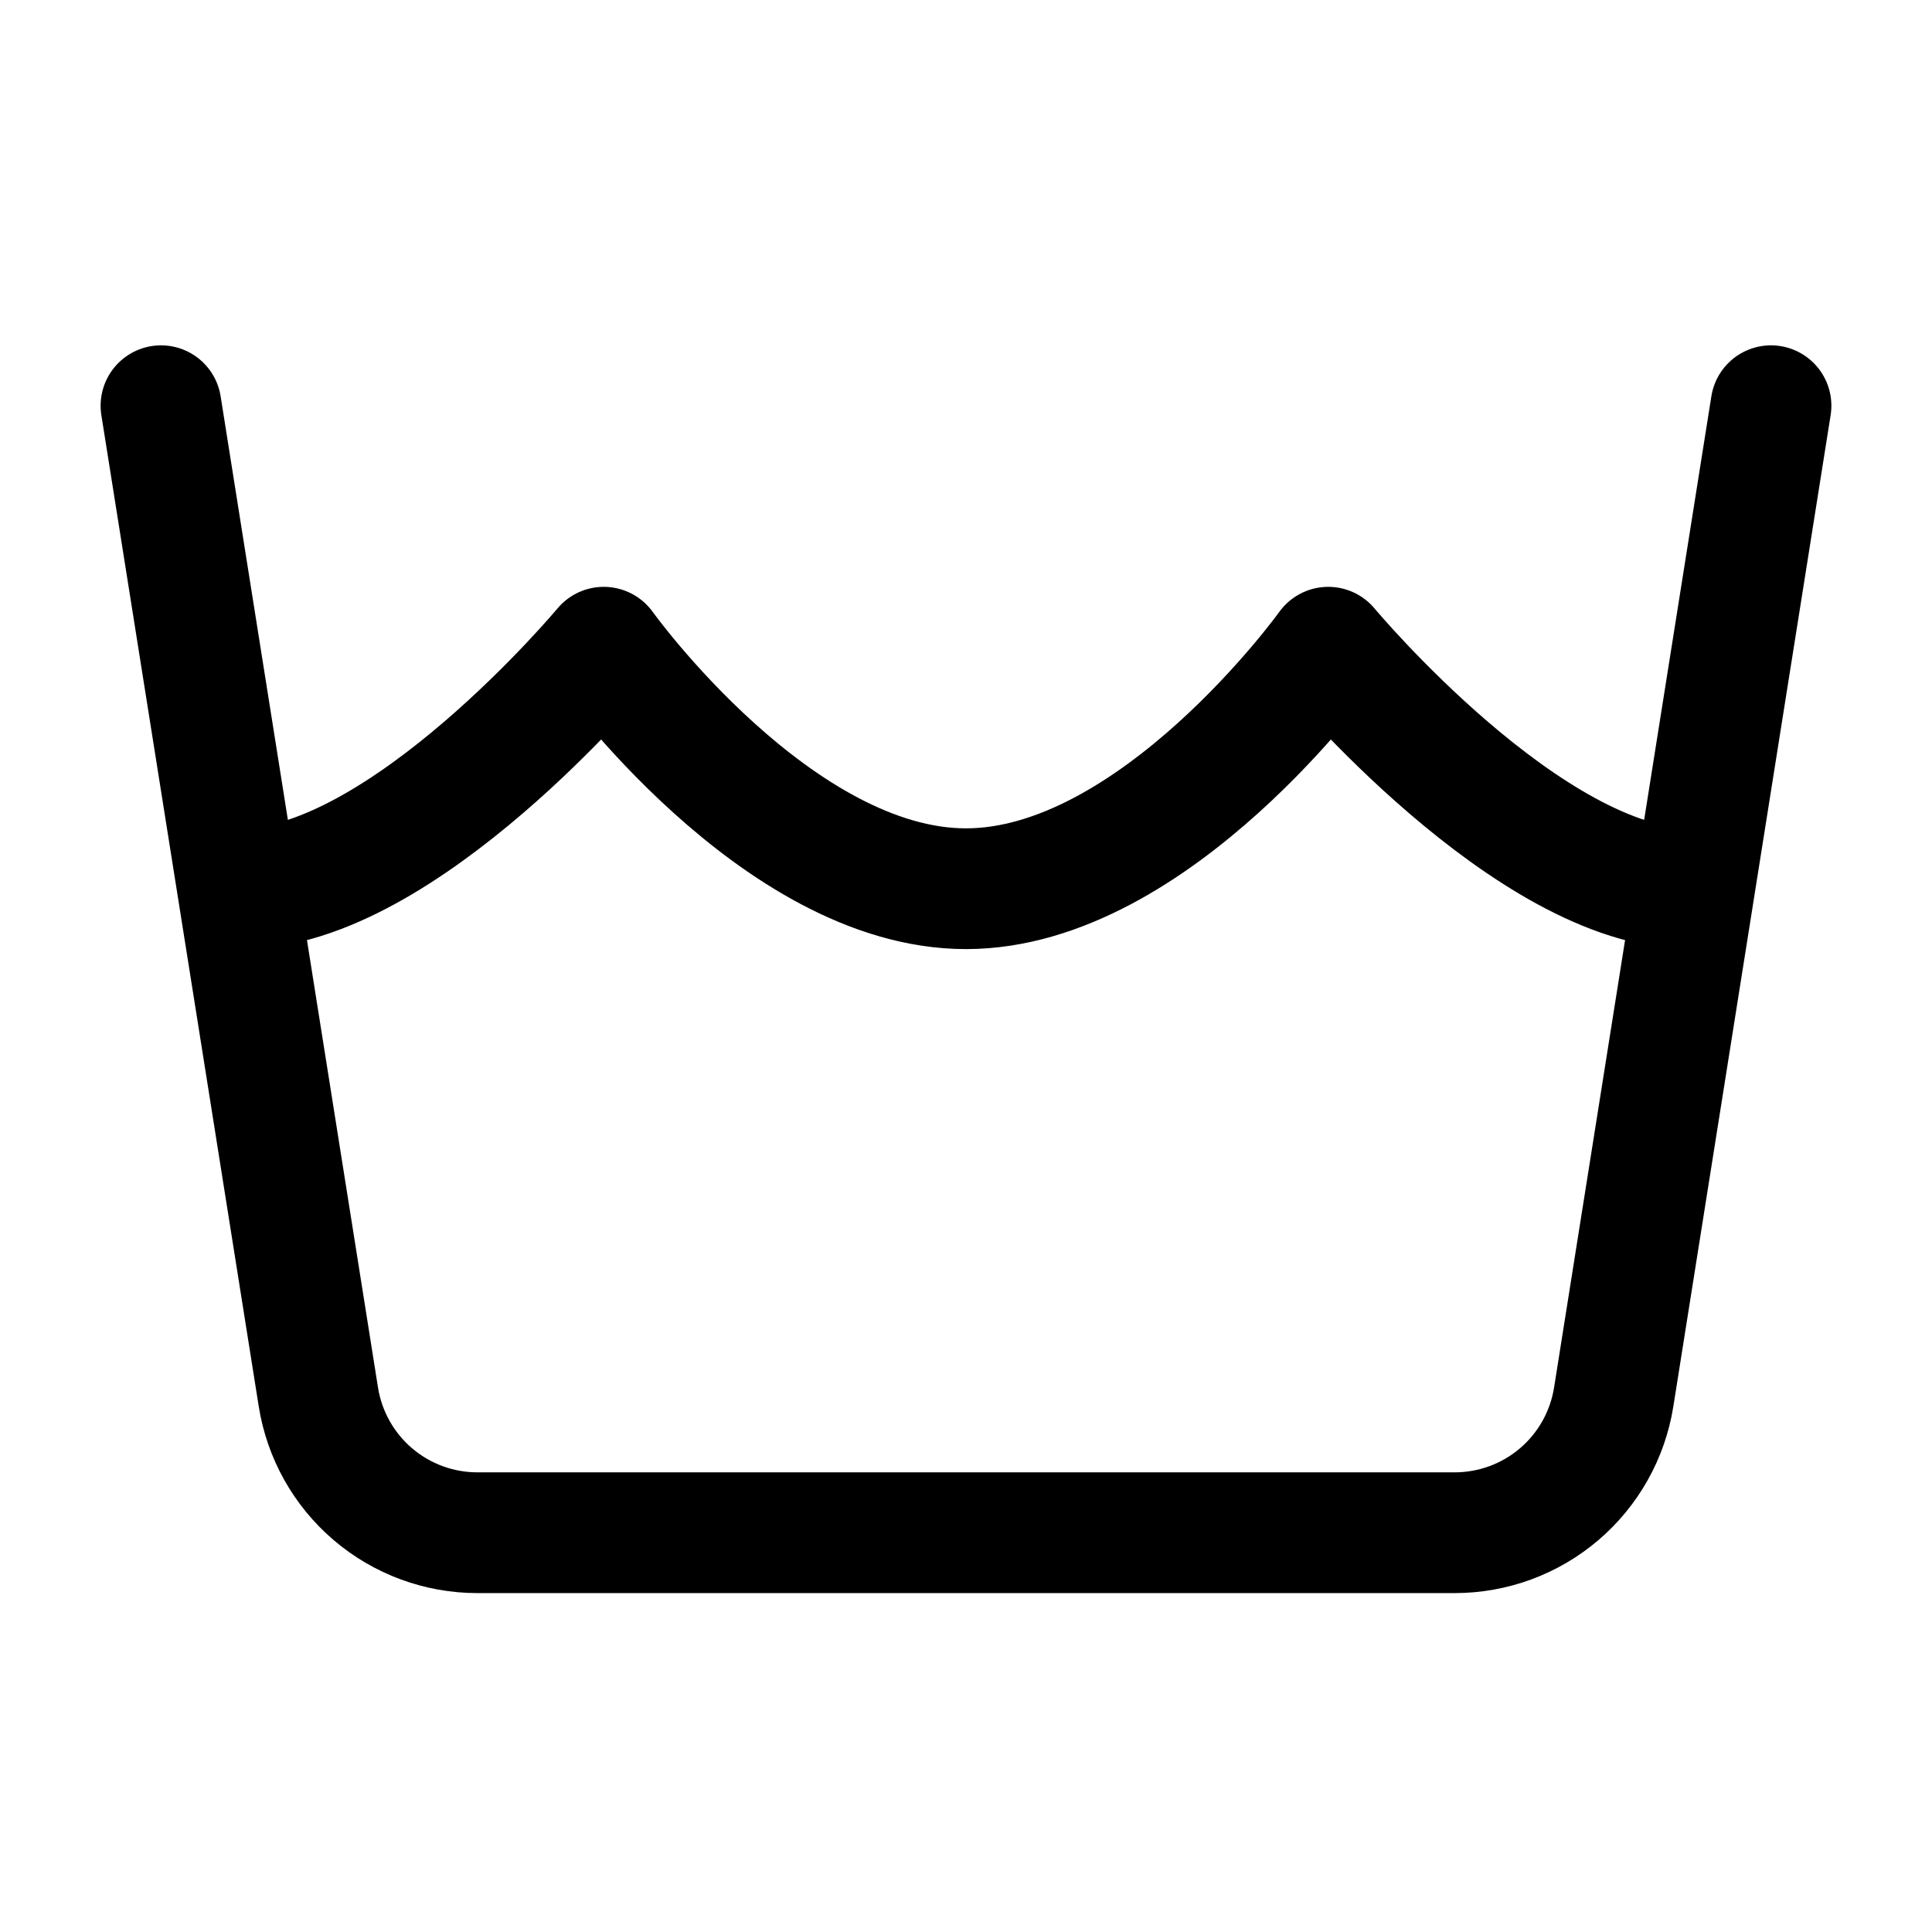 <svg width="200" height="200" viewBox="0 0 200 200" fill="none" xmlns="http://www.w3.org/2000/svg">
<path d="M183.333 42L167.05 144.617C166.427 148.535 164.426 152.103 161.408 154.679C158.389 157.254 154.551 158.668 150.583 158.667H49.416C45.45 158.666 41.614 157.251 38.597 154.676C35.58 152.101 33.581 148.534 32.958 144.617L16.666 42" stroke="black" stroke-width="12.5" stroke-linecap="round" stroke-linejoin="round"/>
<path d="M175 92C158.333 92 137.5 67 137.5 67C137.5 67 119.592 92 100 92C80.408 92 62.5 67 62.5 67C62.5 67 41.667 92 25 92" stroke="black" stroke-width="12.5" stroke-linecap="round" stroke-linejoin="round"/>
</svg>
